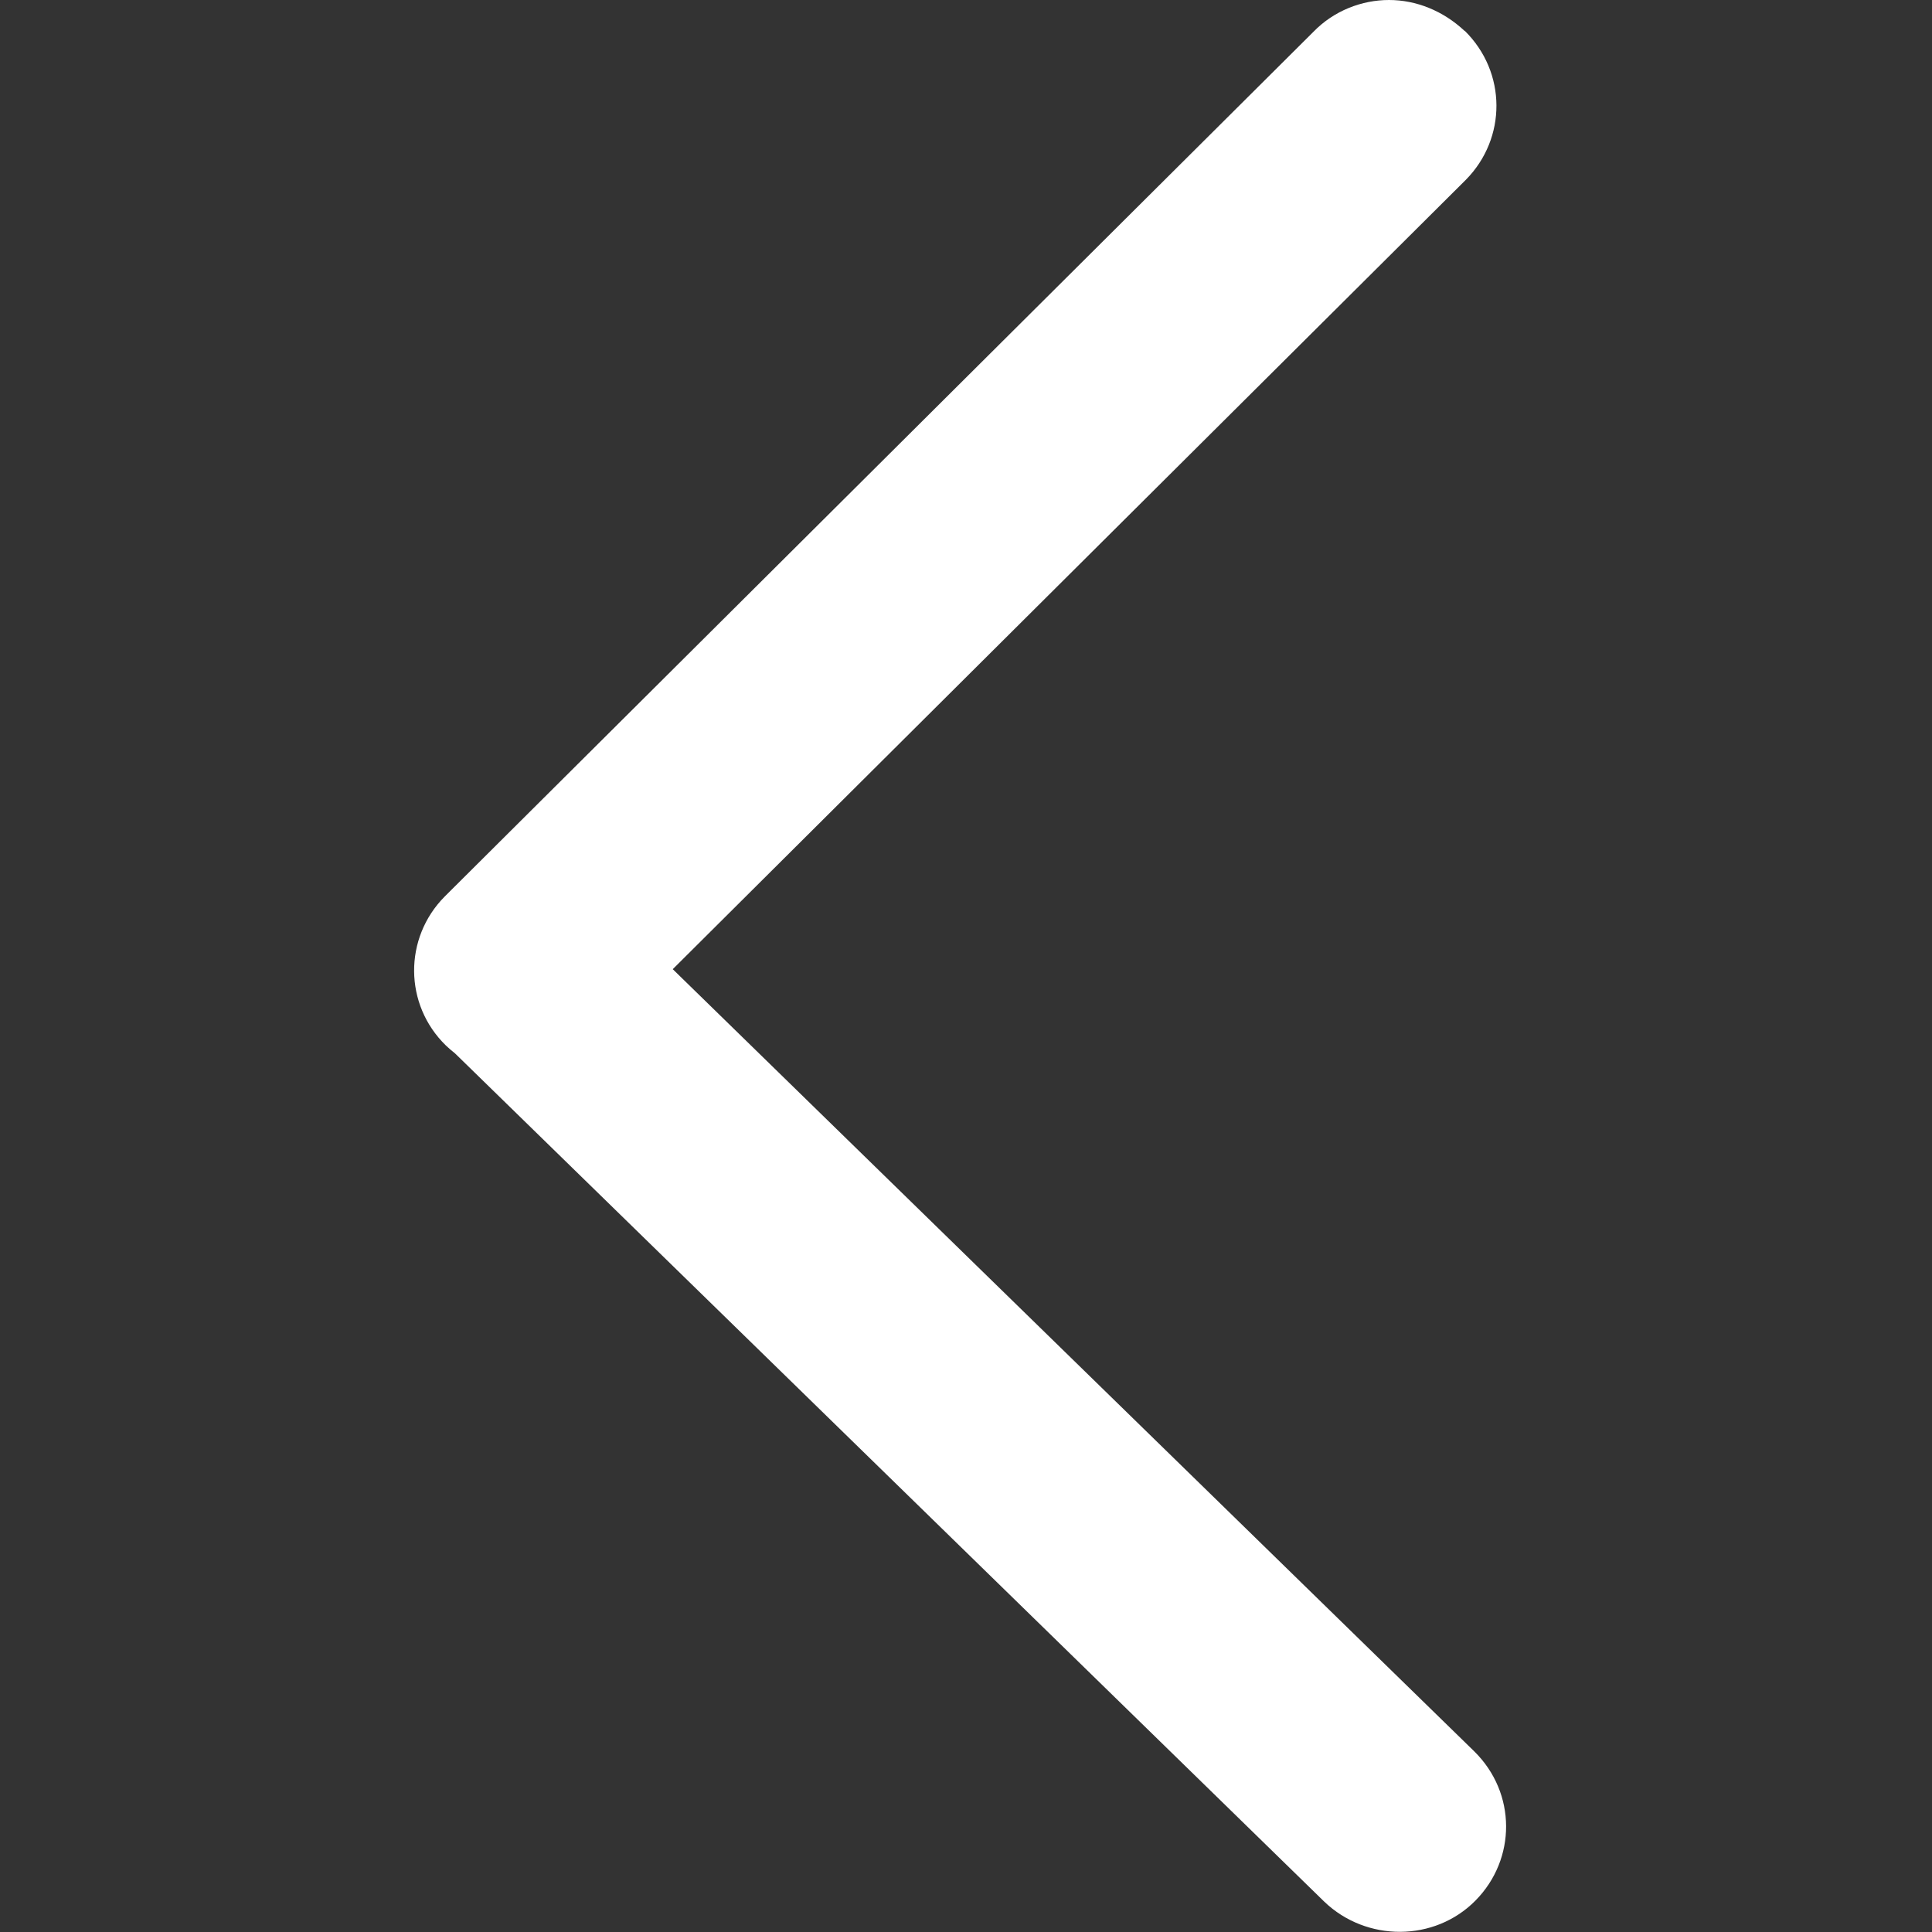 <svg fill="none" height="14" viewBox="0 0 14 14" width="14" xmlns="http://www.w3.org/2000/svg"><rect x="0" y="0" width="14" height="14" fill="#333333" stroke="none"/><path clip-rule="evenodd" d="m10.613.224c-.157-.147-.352-.224-.548-.224-.196 0-.399.077-.548.231l-6.294 6.265c-.299.301-.296.784.008 1.08.021.02.043.039.066.057l6.299 6.147c.305.293.799.293 1.096-.008.297-.301.297-.779-.008-1.08l-5.809-5.669 5.747-5.72c.297-.301.297-.779-.008-1.08z" fill="#fff" fill-rule="evenodd"/></svg>